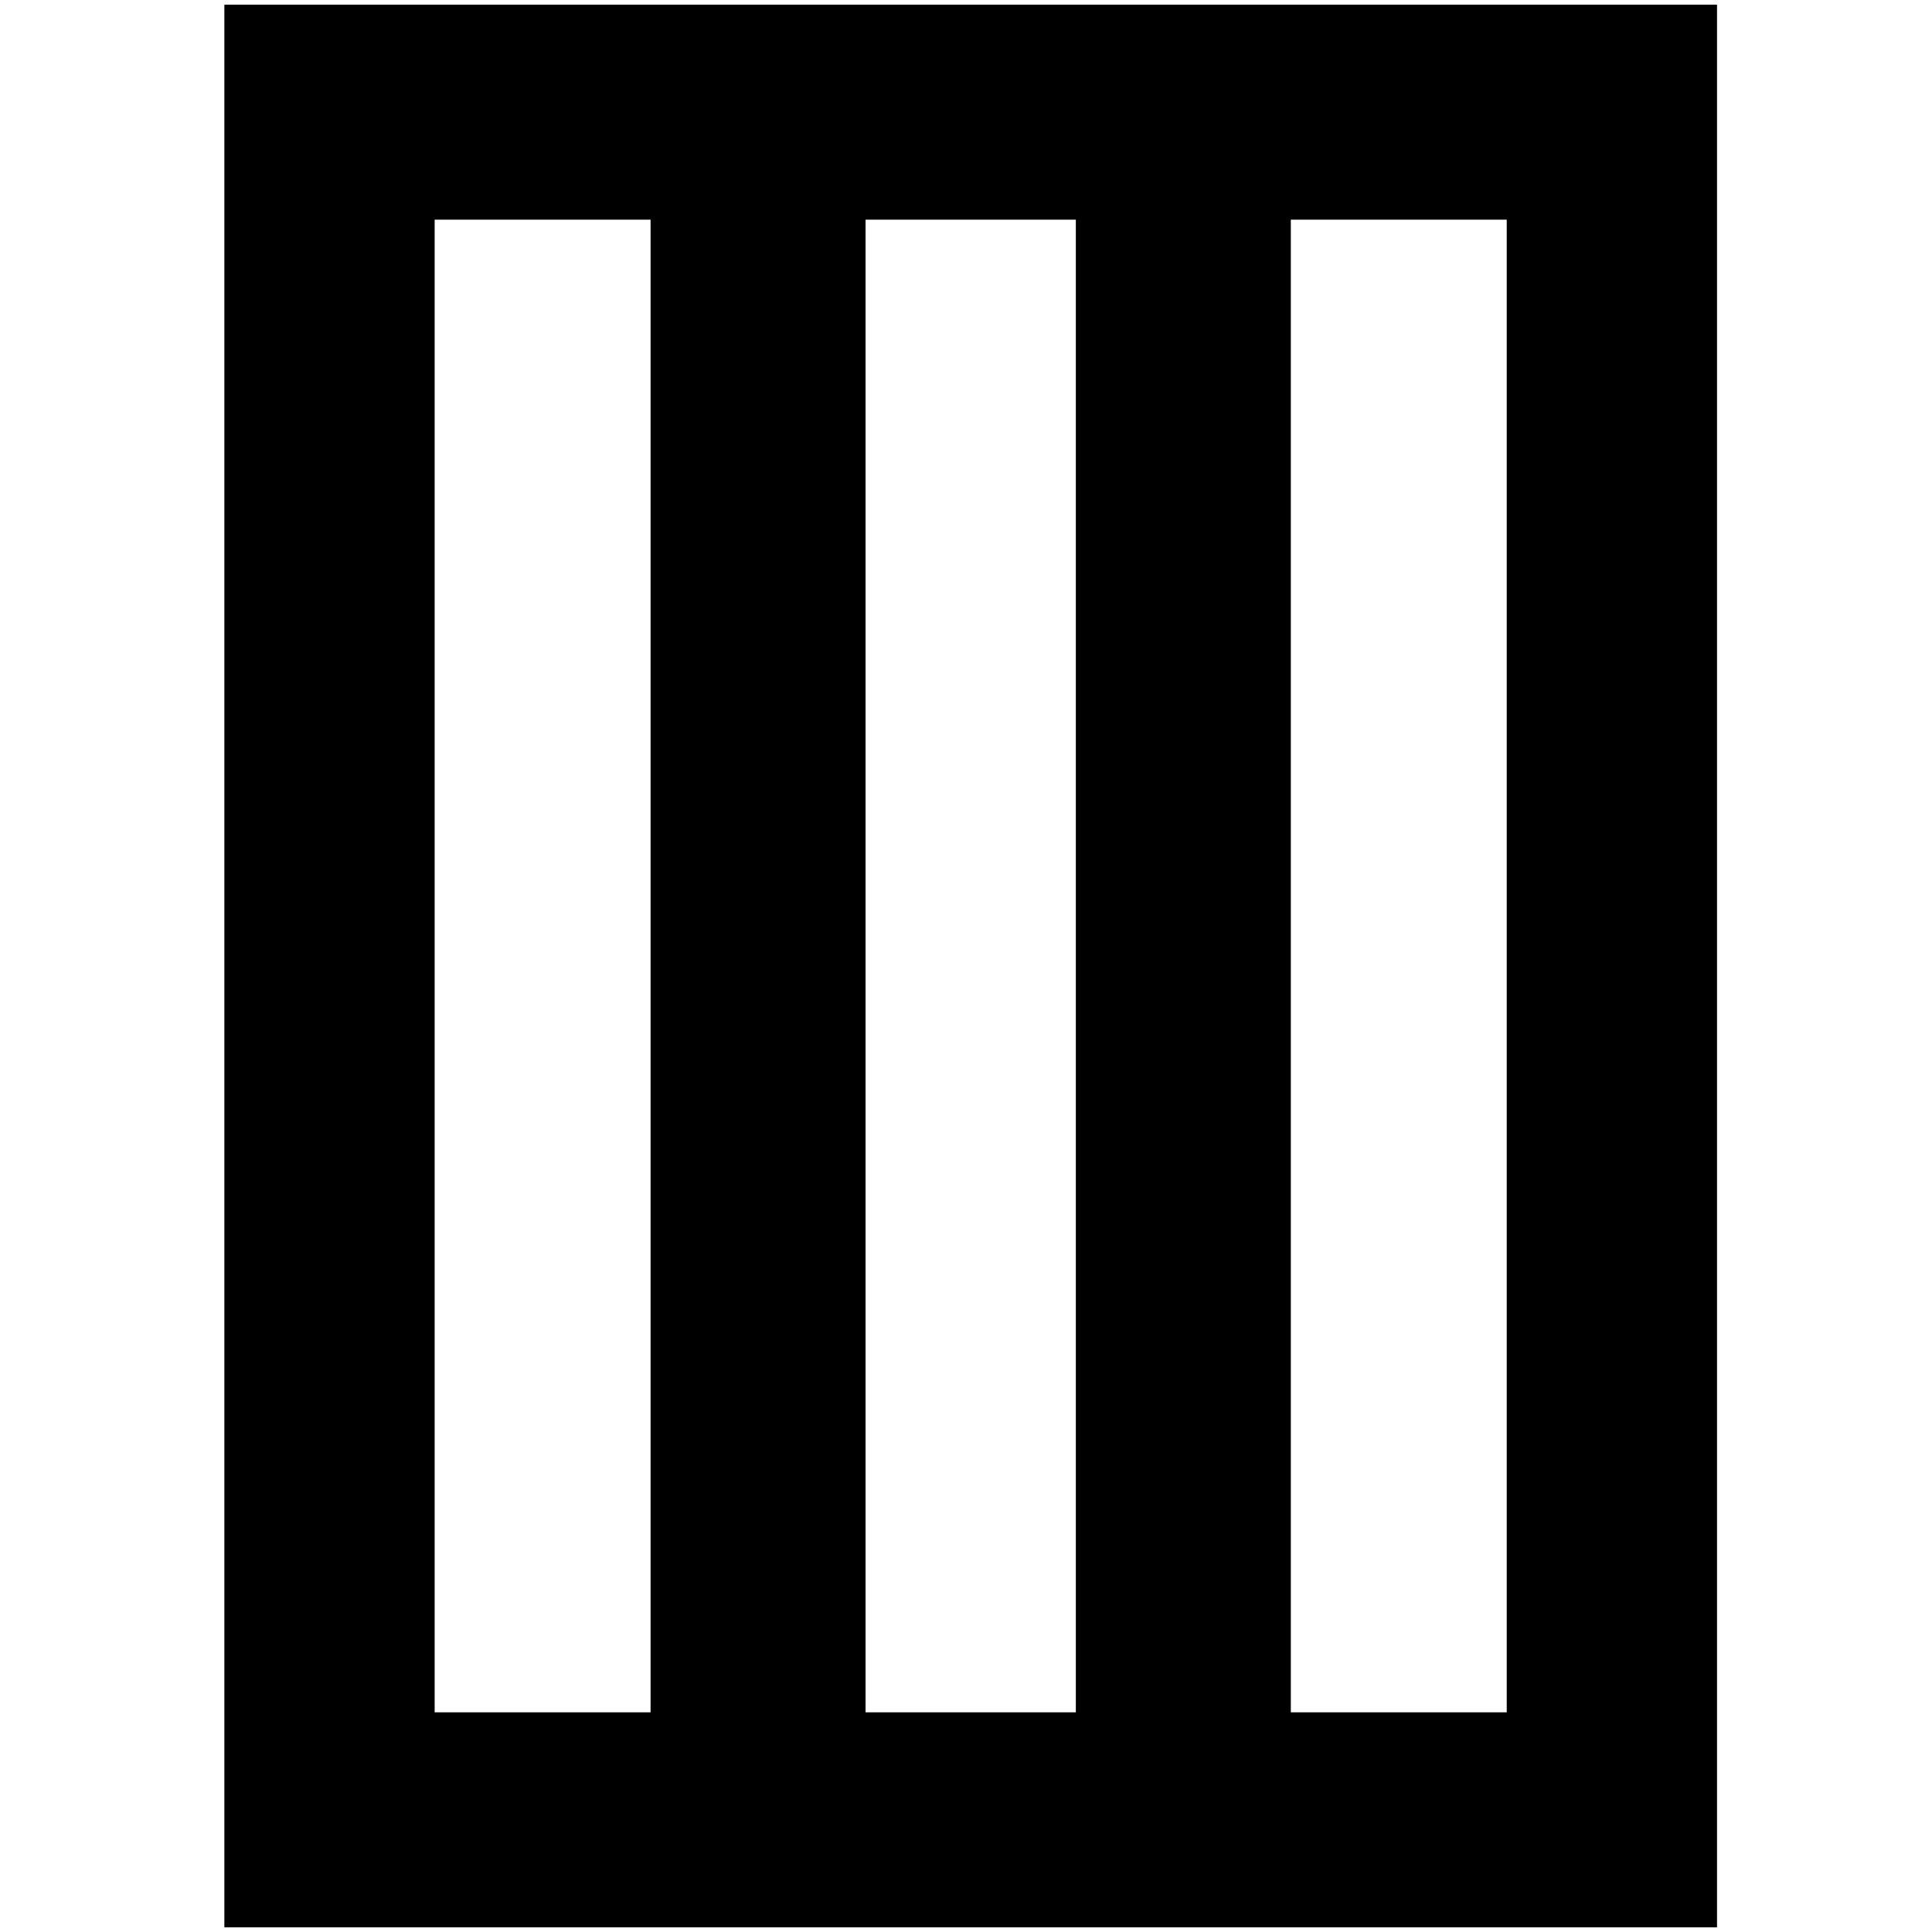<?xml version="1.0" standalone="no"?>
<!DOCTYPE svg PUBLIC "-//W3C//DTD SVG 1.1//EN" "http://www.w3.org/Graphics/SVG/1.1/DTD/svg11.dtd" >
<svg xmlns="http://www.w3.org/2000/svg" xmlns:xlink="http://www.w3.org/1999/xlink" version="1.1" width="2048" height="2048" viewBox="-10 0 2058 2048">
   <path fill="currentColor"
d="M1819 0h-1590v2048h1590v-2048zM1595 1819h-230v-1590h230v1590zM1136 1819h-224v-1590h224v1590zM453 229h230v1590h-230v-1590z" />
</svg>
